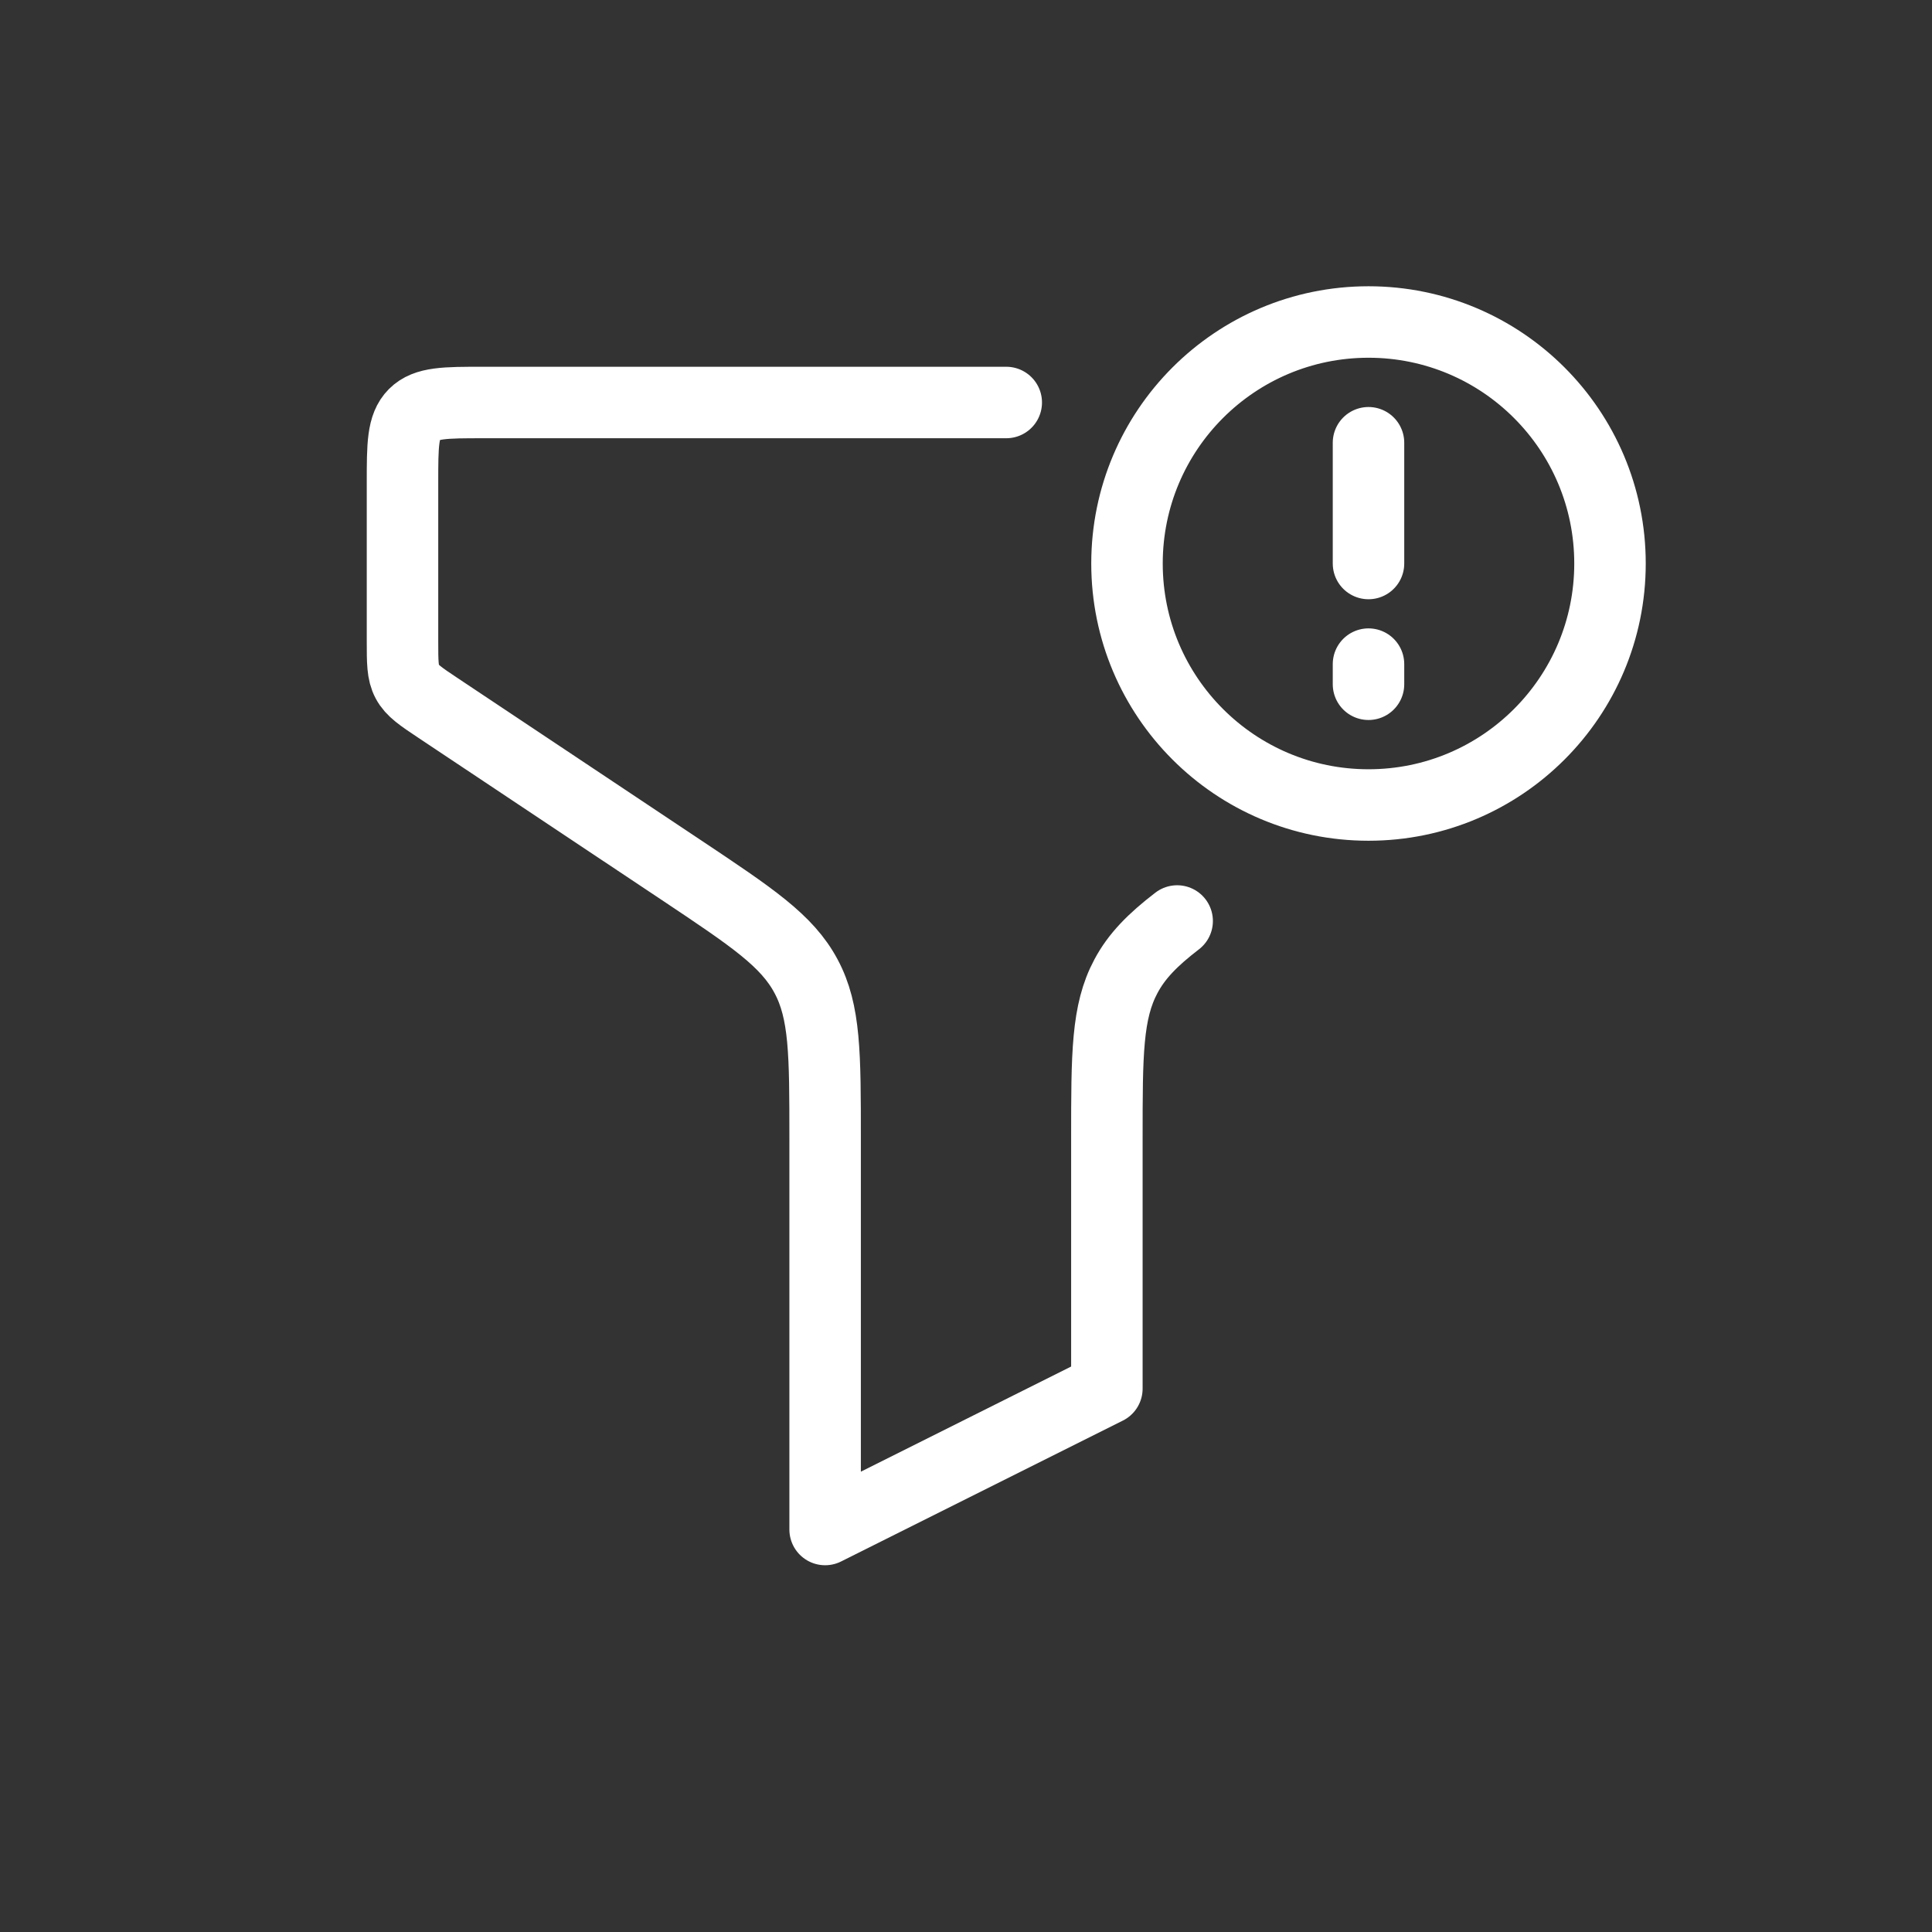<!DOCTYPE svg PUBLIC "-//W3C//DTD SVG 1.1//EN" "http://www.w3.org/Graphics/SVG/1.1/DTD/svg11.dtd">
<!-- Uploaded to: SVG Repo, www.svgrepo.com, Transformed by: SVG Repo Mixer Tools -->
<svg width="800px" height="800px" viewBox="0 0 24 24" fill="none" xmlns="http://www.w3.org/2000/svg" stroke="#000000" stroke-width="0.888">
<rect x="0" y="0" width="24" height="24" fill="#333333" stroke="none"/>
<g id="SVGRepo_bgCarrier" stroke-width="0"/>
<g id="SVGRepo_tracerCarrier" stroke-linecap="round" stroke-linejoin="round"/>
<g id="SVGRepo_iconCarrier">
<path d="M17 7V5.5M17 8.25V8.5M12.5 5H6C5.529 5 5.293 5 5.146 5.146C5 5.293 5 5.529 5 6V7.965C5 8.227 5 8.358 5.059 8.468C5.118 8.579 5.227 8.652 5.445 8.797L8.469 10.812C9.341 11.394 9.777 11.684 10.013 12.127C10.25 12.569 10.25 13.093 10.25 14.141V19L13.75 17.25V14.141C13.75 13.093 13.75 12.569 13.987 12.127C14.12 11.877 14.318 11.675 14.623 11.441M20 7C20 8.657 18.657 10 17 10C15.343 10 14 8.657 14 7C14 5.343 15.343 4 17 4C18.657 4 20 5.343 20 7Z" stroke="#ffffff" stroke-linecap="round" stroke-linejoin="round"/>
</g>
</svg>